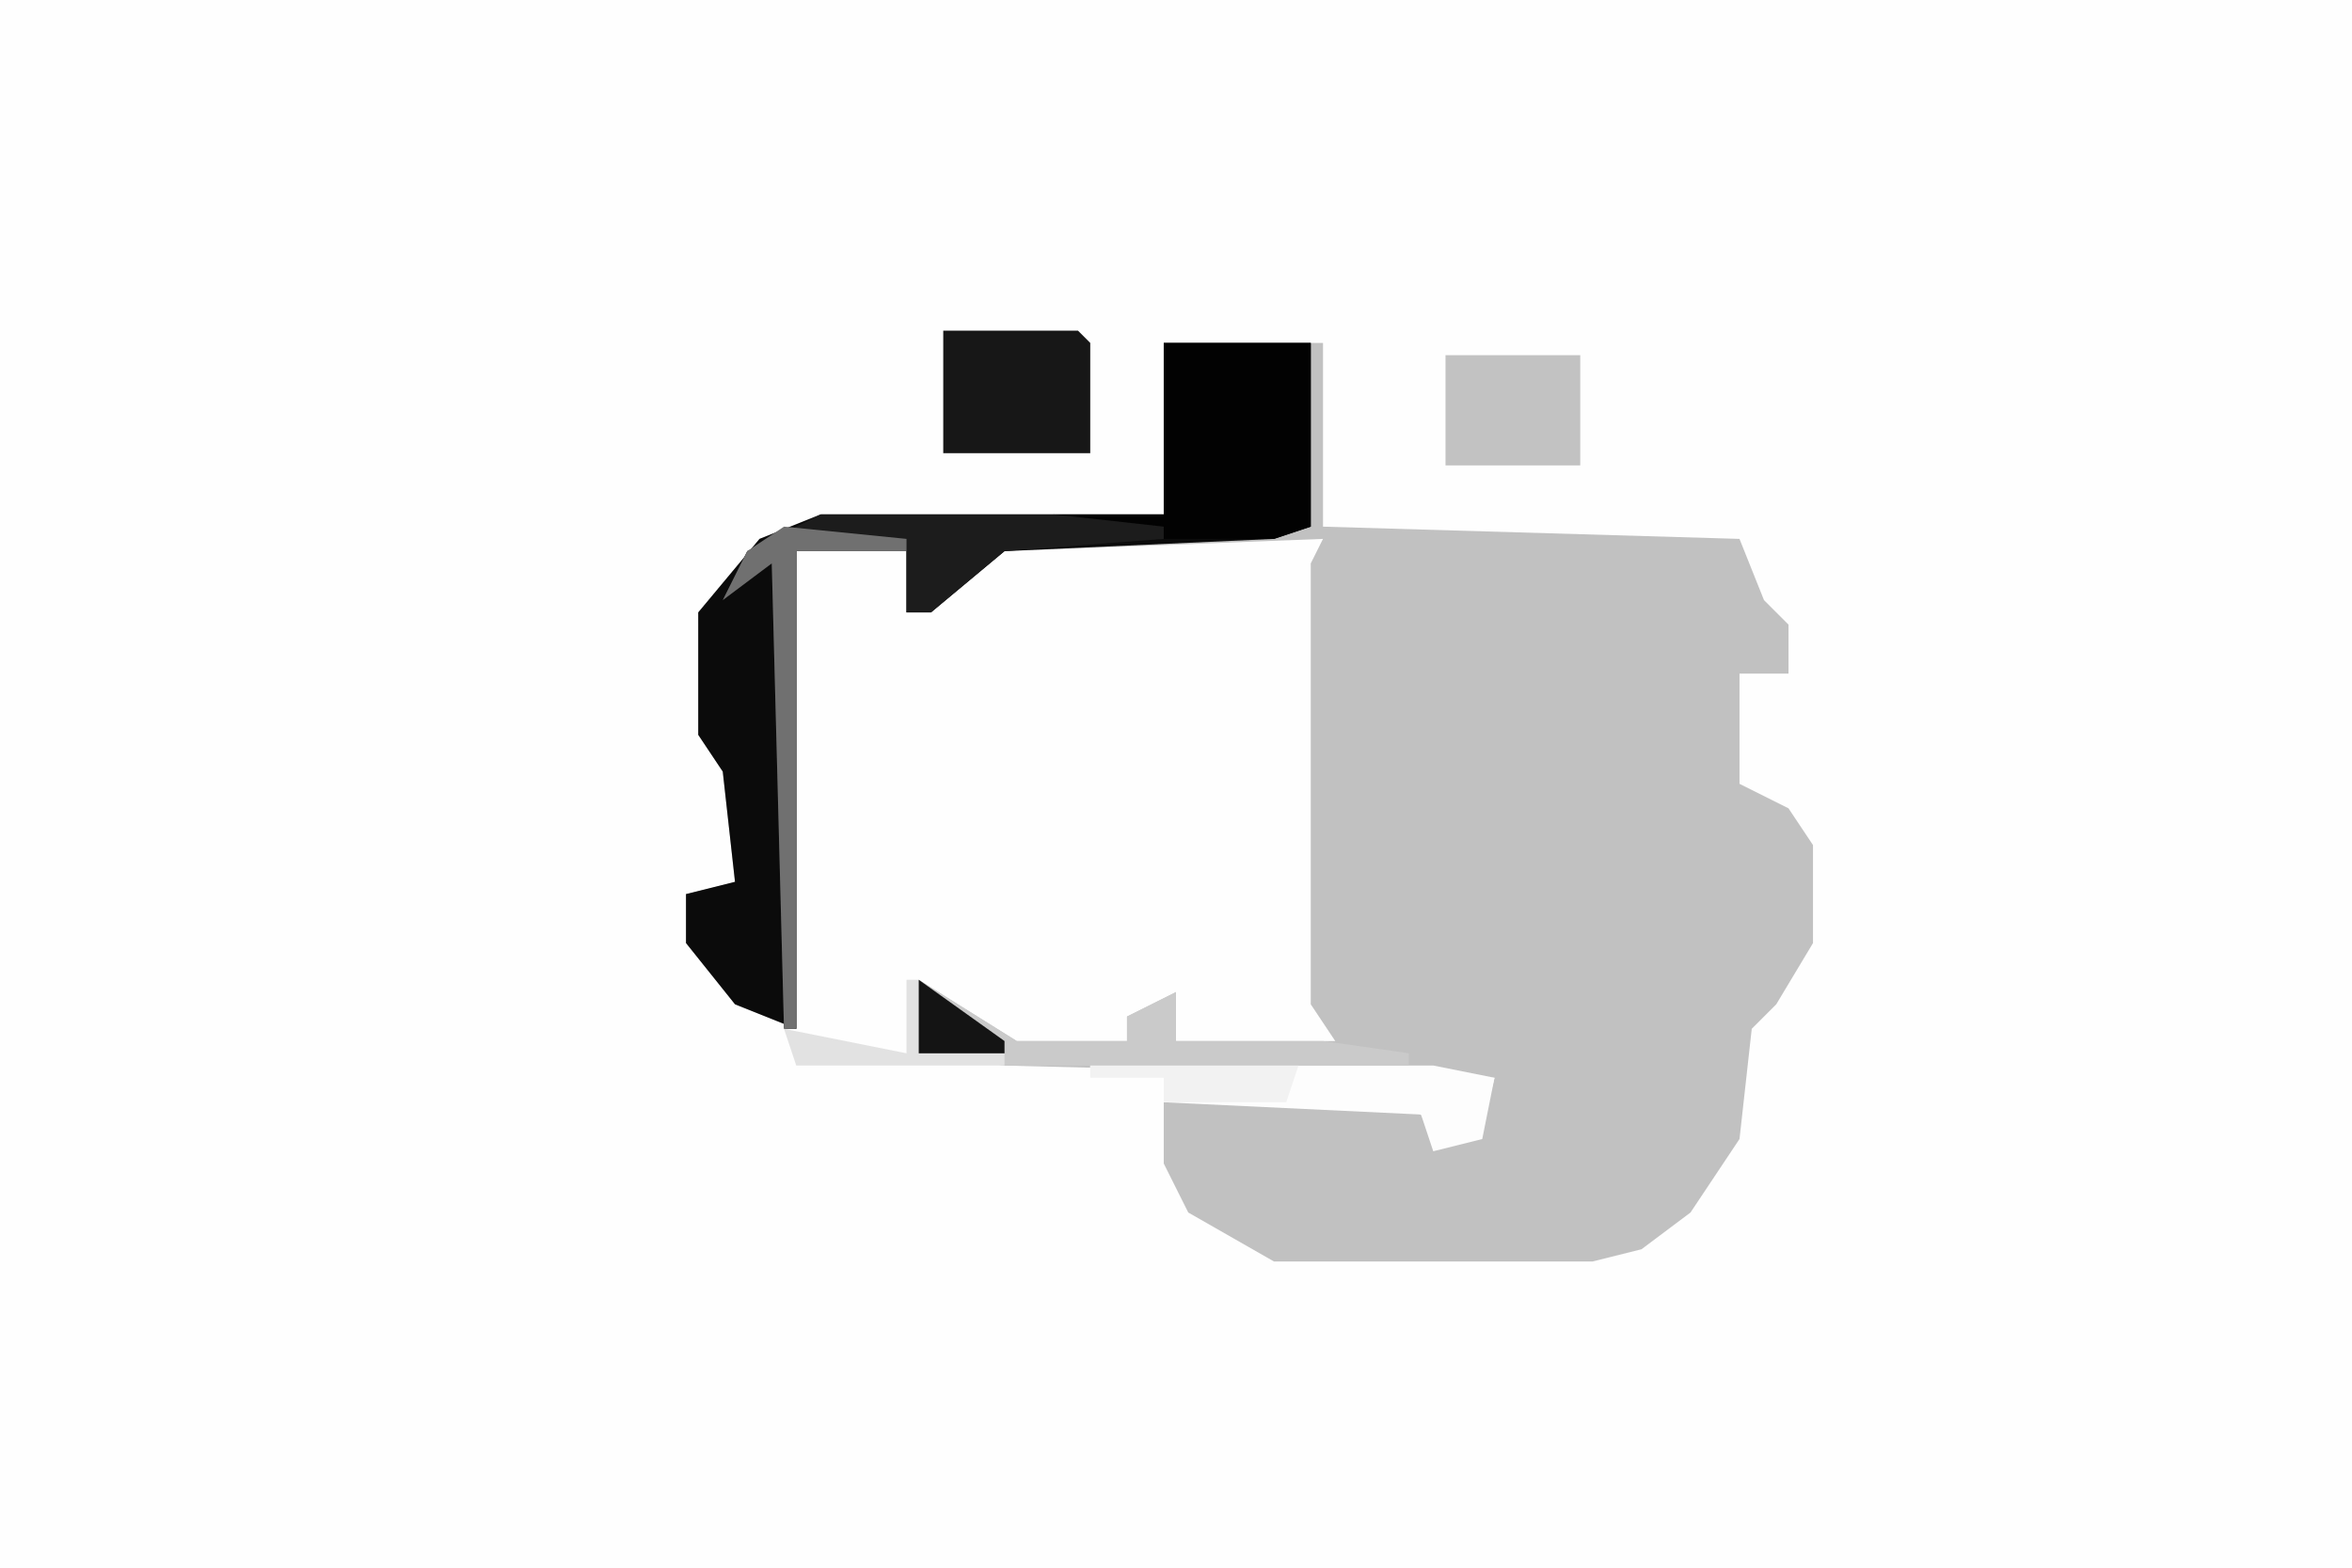 <svg xmlns="http://www.w3.org/2000/svg" display="block" viewBox="0 0 192 128"><path fill="#fefefe" d="M0 0h192v128H0Z"/><path fill="#c1c1c1" d="M95 28h13v15l34 1 2 5 2 2v4h-4v9l4 2 2 3v8l-3 5-2 2-1 9-4 6-4 3-4 1h-26l-7-4-2-4v-5h18l3 1 1 2 4-1 1-4-40-1-7-1v-6l8 5h9v-2l4-2v4h13l-2-3V46l1-2-26 1-6 5h-2v-5h-9v39l-5-2-4-5v-4l4-1-1-9-2-3V50l5-6 5-2h28Z"/><path fill="#0b0b0b" d="M95 28h12v15l-3 1-22 1-6 5h-2v-5h-9v39l-5-2-4-5v-4l4-1-1-9-2-3V50l5-6 5-2h28Z"/><path fill="#020202" d="M95 28h12v15l-3 1h-9l-9-1v-1h9Z"/><path fill="#1c1c1c" d="M67 42h19l9 1v1l-13 1-6 5h-2v-5h-9v39h-1l-1-38-4 3 2-4Z"/><path fill="#171717" d="M77 27h11l1 1v9H77Z"/><path fill="#fdfdfd" d="M89 87h28l5 1-1 5-4 1-1-3-21-1v-2h-6Zm5 3Z"/><path fill="#c2c2c2" d="M118 29h11v9h-11Z"/><path fill="#cacaca" d="m75 80 8 5h9v-2l4-2v4h12l7 1v1H82l-7-1Z"/><path fill="#707070" d="m64 43 10 1v1h-9v39h-1l-1-38-4 3 2-4Z"/><path fill="#f2f2f2" d="M89 87h17l-1 3H95v-2h-6Zm5 3Z"/><path fill="#e2e2e2" d="M74 80h1v6h7v1H65l-1-3 10 2Z"/><path fill="#141414" d="m75 80 7 5v1h-7Z"/></svg>